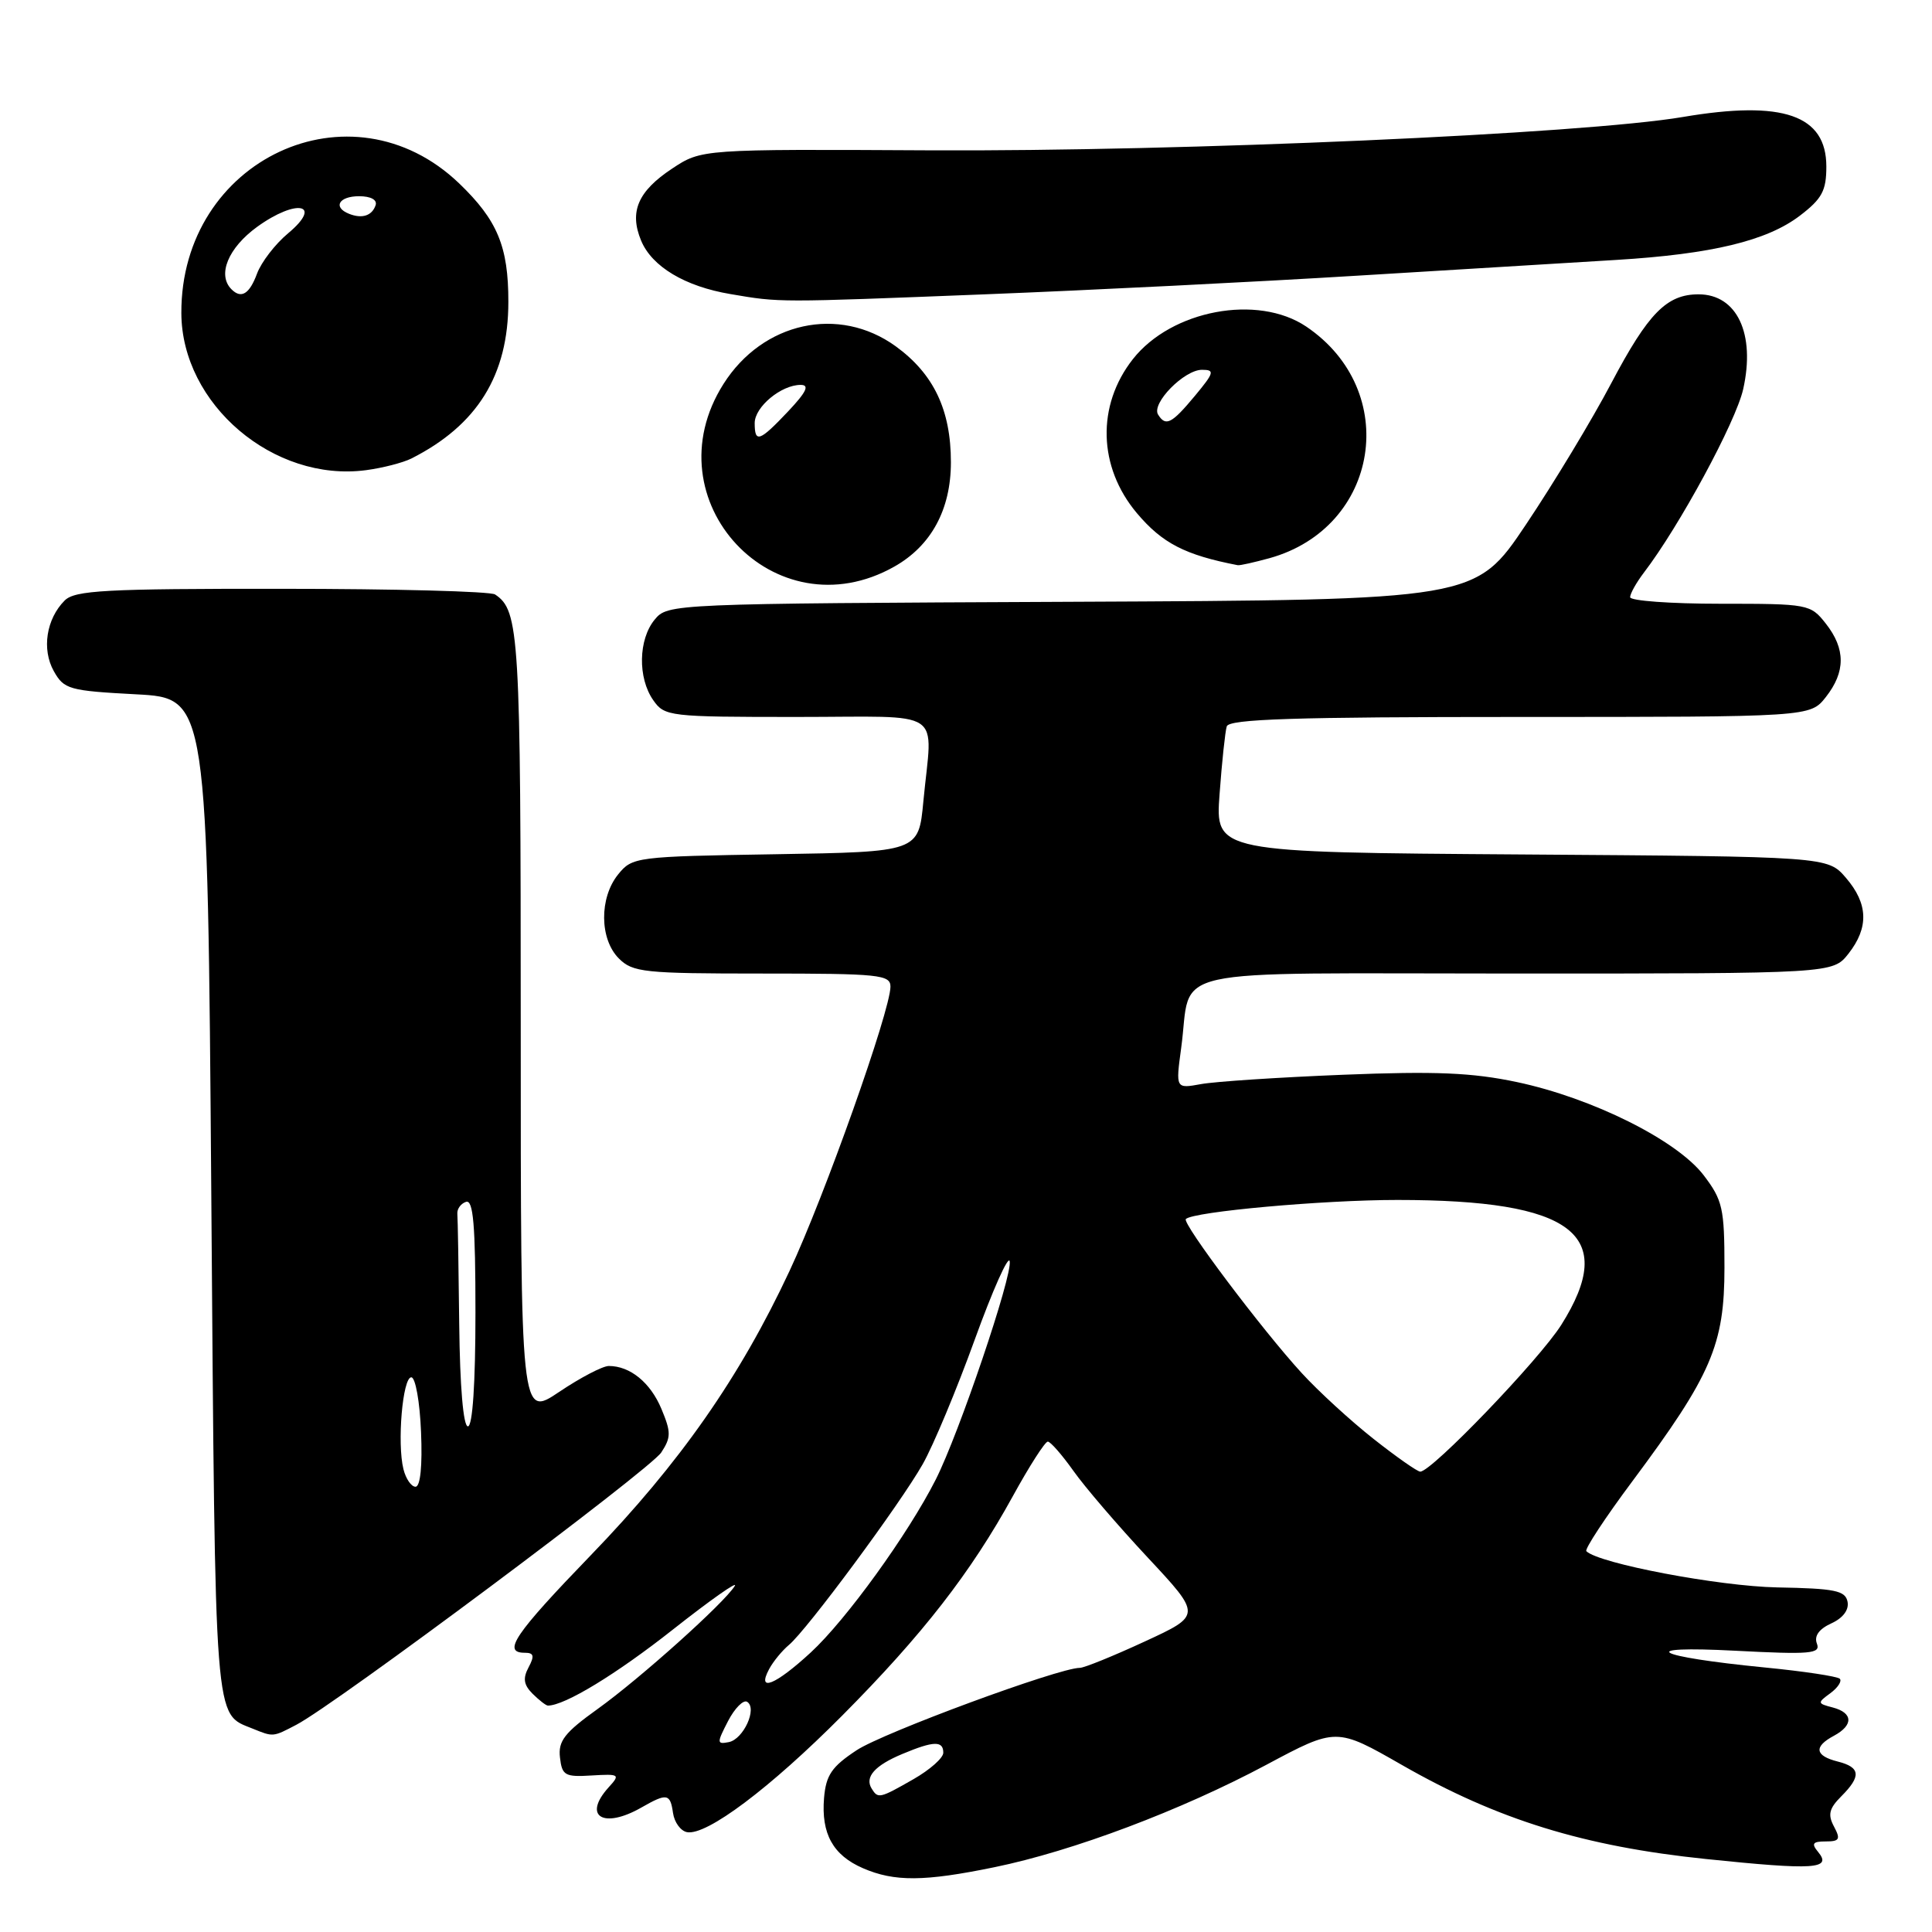 <?xml version="1.0" encoding="UTF-8" standalone="no"?>
<!DOCTYPE svg PUBLIC "-//W3C//DTD SVG 1.1//EN" "http://www.w3.org/Graphics/SVG/1.1/DTD/svg11.dtd" >
<svg xmlns="http://www.w3.org/2000/svg" xmlns:xlink="http://www.w3.org/1999/xlink" version="1.1" viewBox="0 0 256 256">
 <g >
 <path fill="currentColor"
d=" M 131.79 247.41 C 142.16 245.28 156.50 239.88 167.79 233.85 C 177.07 228.89 177.07 228.89 185.80 233.89 C 198.44 241.12 209.89 244.66 226.06 246.33 C 240.45 247.82 242.80 247.67 240.90 245.38 C 239.99 244.28 240.19 244.00 241.91 244.00 C 243.75 244.00 243.91 243.71 243.01 242.02 C 242.17 240.45 242.37 239.63 243.98 238.02 C 246.65 235.35 246.53 234.17 243.50 233.41 C 240.48 232.65 240.30 231.44 243.00 230.00 C 245.61 228.60 245.55 226.96 242.85 226.25 C 240.80 225.72 240.79 225.63 242.53 224.36 C 243.53 223.62 244.09 222.76 243.78 222.44 C 243.46 222.13 238.99 221.45 233.85 220.95 C 219.09 219.50 216.50 218.03 229.92 218.73 C 239.93 219.25 241.26 219.13 240.75 217.79 C 240.36 216.78 241.02 215.86 242.65 215.11 C 244.20 214.41 245.02 213.32 244.81 212.24 C 244.52 210.76 243.15 210.48 235.49 210.34 C 227.77 210.19 211.83 207.17 210.20 205.54 C 209.95 205.28 212.69 201.11 216.30 196.27 C 226.78 182.20 228.50 178.20 228.50 167.96 C 228.50 160.09 228.26 159.03 225.74 155.72 C 222.20 151.09 211.01 145.50 201.00 143.38 C 195.09 142.13 190.21 141.92 178.00 142.41 C 169.47 142.75 160.99 143.31 159.14 143.65 C 155.78 144.26 155.78 144.26 156.51 138.88 C 158.02 127.90 153.05 129.00 200.90 129.00 C 242.85 129.00 242.85 129.00 244.93 126.37 C 247.65 122.90 247.55 119.75 244.59 116.31 C 242.17 113.50 242.17 113.50 201.60 113.22 C 161.03 112.94 161.03 112.94 161.60 105.22 C 161.91 100.97 162.34 96.94 162.55 96.25 C 162.85 95.28 171.50 95.00 201.40 95.00 C 239.85 95.00 239.85 95.00 241.93 92.37 C 244.56 89.02 244.56 85.98 241.93 82.63 C 239.90 80.05 239.62 80.00 227.93 80.00 C 221.37 80.00 216.00 79.61 216.00 79.13 C 216.00 78.66 216.82 77.20 217.82 75.88 C 222.51 69.76 230.01 55.90 230.98 51.57 C 232.63 44.23 230.16 39.00 225.07 39.00 C 220.85 39.00 218.41 41.48 213.51 50.76 C 210.98 55.57 205.89 64.00 202.20 69.50 C 195.50 79.50 195.50 79.50 142.00 79.74 C 88.86 79.98 88.49 80.00 86.75 82.10 C 84.58 84.73 84.49 89.83 86.56 92.78 C 88.06 94.93 88.66 95.00 105.56 95.00 C 125.56 95.00 123.54 93.65 122.35 106.19 C 121.72 112.88 121.72 112.88 102.77 113.19 C 84.24 113.49 83.78 113.55 81.91 115.86 C 79.39 118.97 79.44 124.44 82.00 127.00 C 83.84 128.84 85.33 129.00 101.00 129.00 C 116.53 129.00 118.00 129.15 117.99 130.75 C 117.96 133.97 109.28 158.44 104.62 168.40 C 98.03 182.50 90.10 193.85 78.30 206.06 C 68.15 216.57 66.51 219.00 69.54 219.00 C 70.74 219.00 70.85 219.41 70.04 220.93 C 69.26 222.39 69.39 223.25 70.57 224.43 C 71.44 225.29 72.35 226.00 72.60 226.00 C 74.83 226.00 81.67 221.84 89.18 215.91 C 94.15 211.99 97.84 209.40 97.36 210.15 C 95.93 212.44 84.85 222.38 79.20 226.44 C 74.80 229.59 73.94 230.70 74.20 232.88 C 74.47 235.26 74.86 235.48 78.39 235.26 C 82.10 235.04 82.21 235.12 80.64 236.84 C 77.16 240.69 79.95 242.39 85.00 239.50 C 88.38 237.57 88.81 237.64 89.18 240.24 C 89.36 241.47 90.19 242.61 91.03 242.77 C 93.62 243.26 102.04 236.94 111.61 227.31 C 122.24 216.61 128.64 208.38 134.20 198.26 C 136.39 194.27 138.48 191.01 138.84 191.02 C 139.20 191.03 140.72 192.77 142.22 194.88 C 143.71 197.00 148.15 202.17 152.08 206.38 C 159.22 214.03 159.22 214.03 151.68 217.51 C 147.53 219.43 143.66 221.00 143.08 221.00 C 140.30 221.00 117.02 229.59 113.50 231.92 C 110.21 234.09 109.45 235.21 109.19 238.24 C 108.80 242.97 110.37 245.82 114.33 247.54 C 118.51 249.36 122.47 249.33 131.79 247.41 Z  M 39.27 228.54 C 44.46 225.84 86.12 194.74 87.62 192.46 C 88.93 190.46 88.93 189.77 87.64 186.68 C 86.18 183.19 83.49 181.00 80.67 181.00 C 79.86 181.00 76.91 182.54 74.10 184.43 C 69.00 187.86 69.00 187.86 69.00 135.87 C 69.00 83.97 68.82 80.91 65.60 78.77 C 65.00 78.36 52.27 78.02 37.32 78.02 C 13.94 78.00 9.92 78.22 8.57 79.57 C 6.13 82.01 5.51 86.04 7.13 88.93 C 8.48 91.34 9.15 91.53 18.03 92.00 C 27.50 92.50 27.50 92.50 28.00 158.60 C 28.54 229.42 28.35 226.97 33.47 229.05 C 36.23 230.17 36.14 230.18 39.27 228.54 Z  M 118.50 75.08 C 123.39 72.32 126.00 67.52 126.00 61.25 C 126.00 54.32 123.72 49.54 118.68 45.88 C 111.17 40.45 101.08 42.65 95.87 50.87 C 86.08 66.30 102.66 84.02 118.50 75.08 Z  M 168.22 73.96 C 182.81 69.90 185.68 51.77 173.08 43.27 C 166.64 38.94 155.23 41.08 150.11 47.59 C 145.29 53.72 145.50 61.87 150.63 67.98 C 154.00 71.98 157.02 73.54 164.00 74.89 C 164.28 74.95 166.17 74.52 168.22 73.96 Z  M 54.50 60.76 C 63.25 56.34 67.36 49.71 67.36 40.00 C 67.37 32.67 65.91 29.17 60.84 24.30 C 46.52 10.57 23.94 21.12 24.03 41.50 C 24.08 53.57 36.26 63.92 48.50 62.30 C 50.70 62.01 53.40 61.31 54.50 60.76 Z  M 130.50 39.00 C 144.25 38.46 166.53 37.35 180.00 36.52 C 193.47 35.70 208.86 34.76 214.19 34.44 C 226.81 33.67 234.12 31.91 238.48 28.59 C 241.43 26.34 242.00 25.27 242.00 22.07 C 242.00 15.24 236.26 13.25 223.00 15.50 C 209.81 17.74 156.73 20.09 123.23 19.92 C 92.96 19.76 92.96 19.76 89.06 22.34 C 84.53 25.34 83.36 28.05 84.95 31.88 C 86.38 35.33 90.77 37.96 96.81 38.97 C 103.40 40.09 102.82 40.09 130.50 39.00 Z  M 115.50 237.00 C 114.55 235.47 115.91 233.93 119.59 232.40 C 123.72 230.67 125.00 230.64 124.99 232.25 C 124.99 232.94 123.21 234.51 121.04 235.75 C 116.55 238.32 116.34 238.36 115.50 237.00 Z  M 96.47 228.05 C 97.36 226.34 98.50 225.19 99.00 225.50 C 100.38 226.36 98.52 230.45 96.57 230.84 C 94.97 231.15 94.97 230.96 96.47 228.05 Z  M 101.91 221.17 C 102.45 220.16 103.63 218.72 104.53 217.97 C 106.91 216.00 119.29 199.27 122.27 194.00 C 123.67 191.53 126.77 184.11 129.15 177.53 C 131.53 170.95 133.62 166.27 133.79 167.12 C 134.16 169.05 127.07 189.97 123.99 196.05 C 120.32 203.29 112.12 214.64 107.42 218.97 C 102.72 223.30 100.24 224.29 101.91 221.17 Z  M 182.00 190.66 C 178.97 188.27 174.68 184.34 172.46 181.91 C 167.21 176.18 156.60 162.07 157.13 161.53 C 158.11 160.55 175.31 159.00 185.17 159.00 C 208.46 159.00 214.44 163.56 206.88 175.55 C 203.96 180.17 189.71 195.00 188.19 195.00 C 187.81 195.00 185.03 193.05 182.00 190.66 Z  M 53.46 194.68 C 52.60 191.25 53.35 182.50 54.50 182.50 C 55.05 182.50 55.63 185.76 55.79 189.75 C 55.98 194.22 55.70 197.00 55.06 197.00 C 54.50 197.00 53.78 195.96 53.46 194.68 Z  M 60.85 175.50 C 60.77 168.07 60.66 161.47 60.60 160.83 C 60.55 160.19 61.06 159.48 61.75 159.25 C 62.71 158.93 63.00 162.29 63.00 173.92 C 63.00 183.31 62.62 189.00 62.00 189.00 C 61.39 189.00 60.94 183.73 60.85 175.50 Z  M 100.00 56.06 C 100.00 53.92 103.51 51.00 106.09 51.00 C 107.30 51.00 106.87 51.92 104.44 54.50 C 100.64 58.52 100.00 58.75 100.00 56.06 Z  M 153.45 54.93 C 152.54 53.45 156.91 49.00 159.27 49.00 C 160.99 49.00 160.89 49.37 158.35 52.43 C 155.25 56.16 154.46 56.56 153.45 54.93 Z  M 30.67 38.33 C 28.76 36.42 30.23 32.85 34.07 30.06 C 39.31 26.27 42.86 27.00 38.18 30.91 C 36.47 32.33 34.62 34.74 34.06 36.25 C 33.06 38.96 31.97 39.64 30.67 38.33 Z  M 46.25 28.33 C 44.07 27.46 44.90 26.00 47.58 26.00 C 49.13 26.00 50.01 26.48 49.77 27.19 C 49.30 28.59 47.98 29.02 46.25 28.33 Z "/>
</g>
</svg>